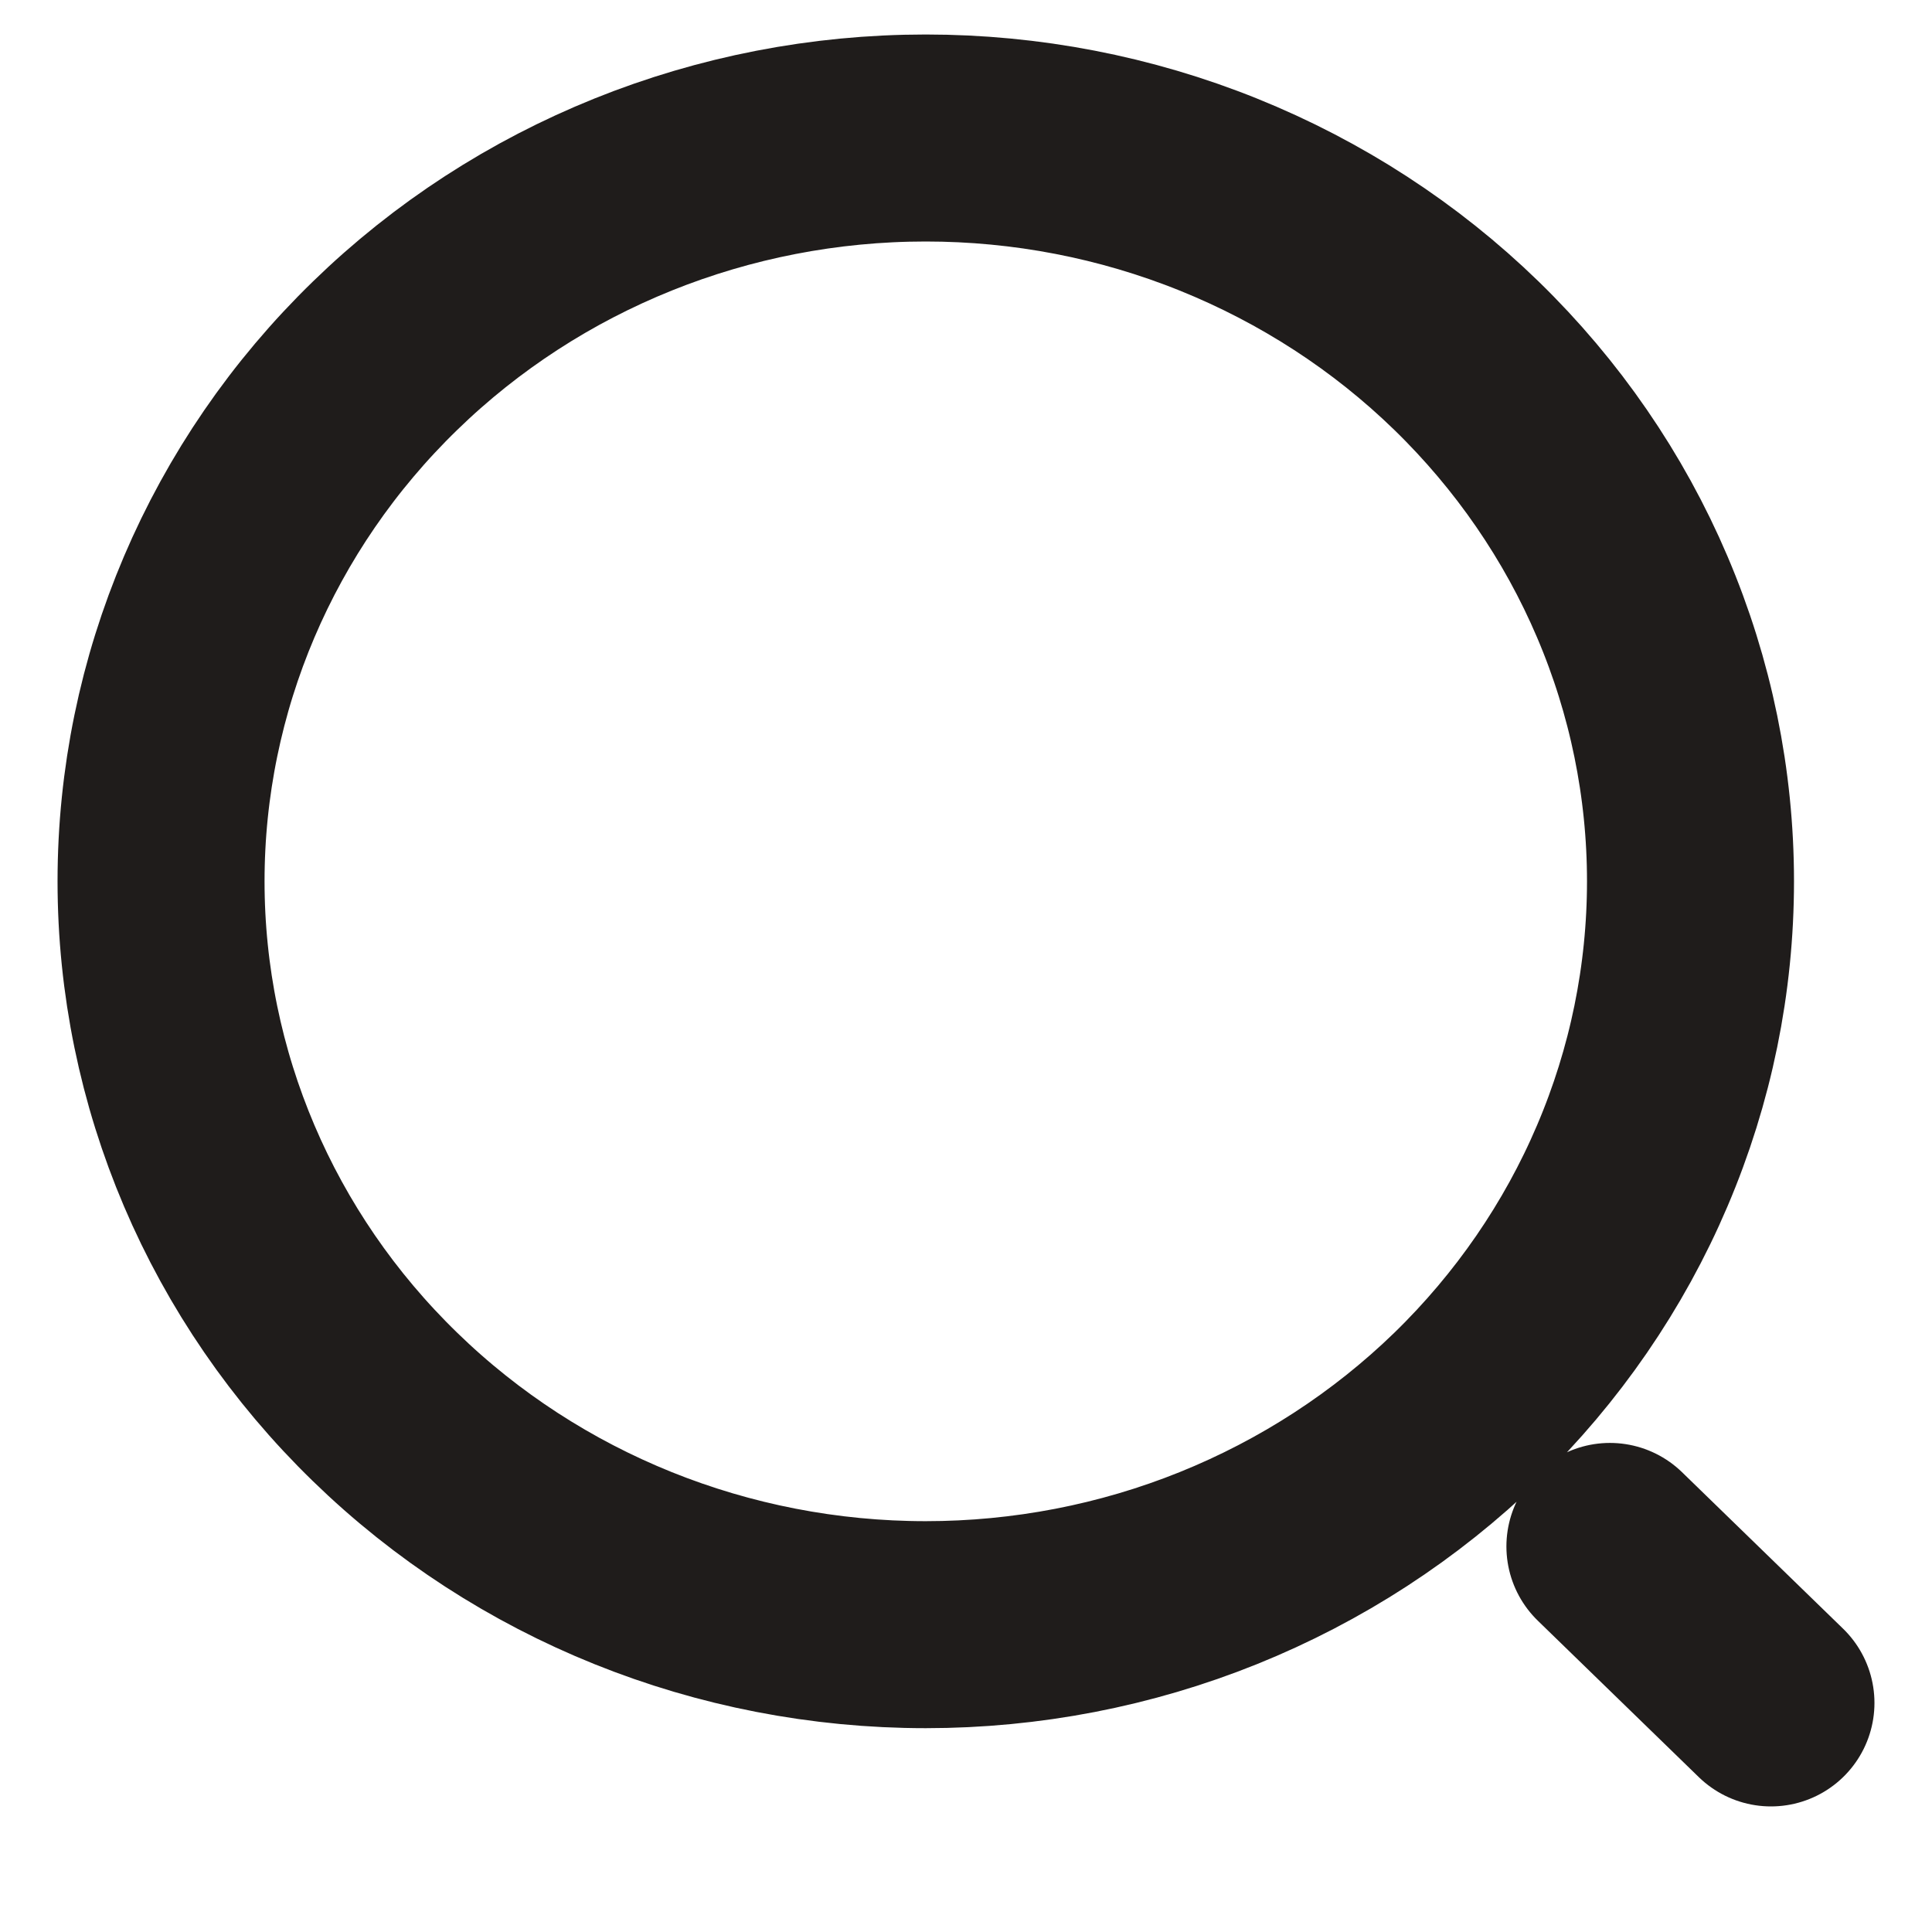 <svg width="14" height="14" viewBox="0 0 14 14" fill="none" xmlns="http://www.w3.org/2000/svg">
<path d="M12.833 12.34L11.666 11.206M6.708 11.773C7.436 11.773 8.157 11.634 8.829 11.363C9.501 11.092 10.112 10.695 10.627 10.195C11.141 9.695 11.55 9.101 11.828 8.448C12.107 7.794 12.25 7.094 12.25 6.386C12.25 5.679 12.107 4.979 11.828 4.325C11.55 3.672 11.141 3.078 10.627 2.578C10.112 2.077 9.501 1.681 8.829 1.41C8.157 1.139 7.436 1 6.708 1C5.238 1 3.829 1.567 2.79 2.578C1.75 3.588 1.167 4.958 1.167 6.386C1.167 7.815 1.75 9.185 2.79 10.195C3.829 11.206 5.238 11.773 6.708 11.773Z" stroke="#1F1C1B" stroke-width="1.5" stroke-linecap="round" stroke-linejoin="round"/>
</svg>
